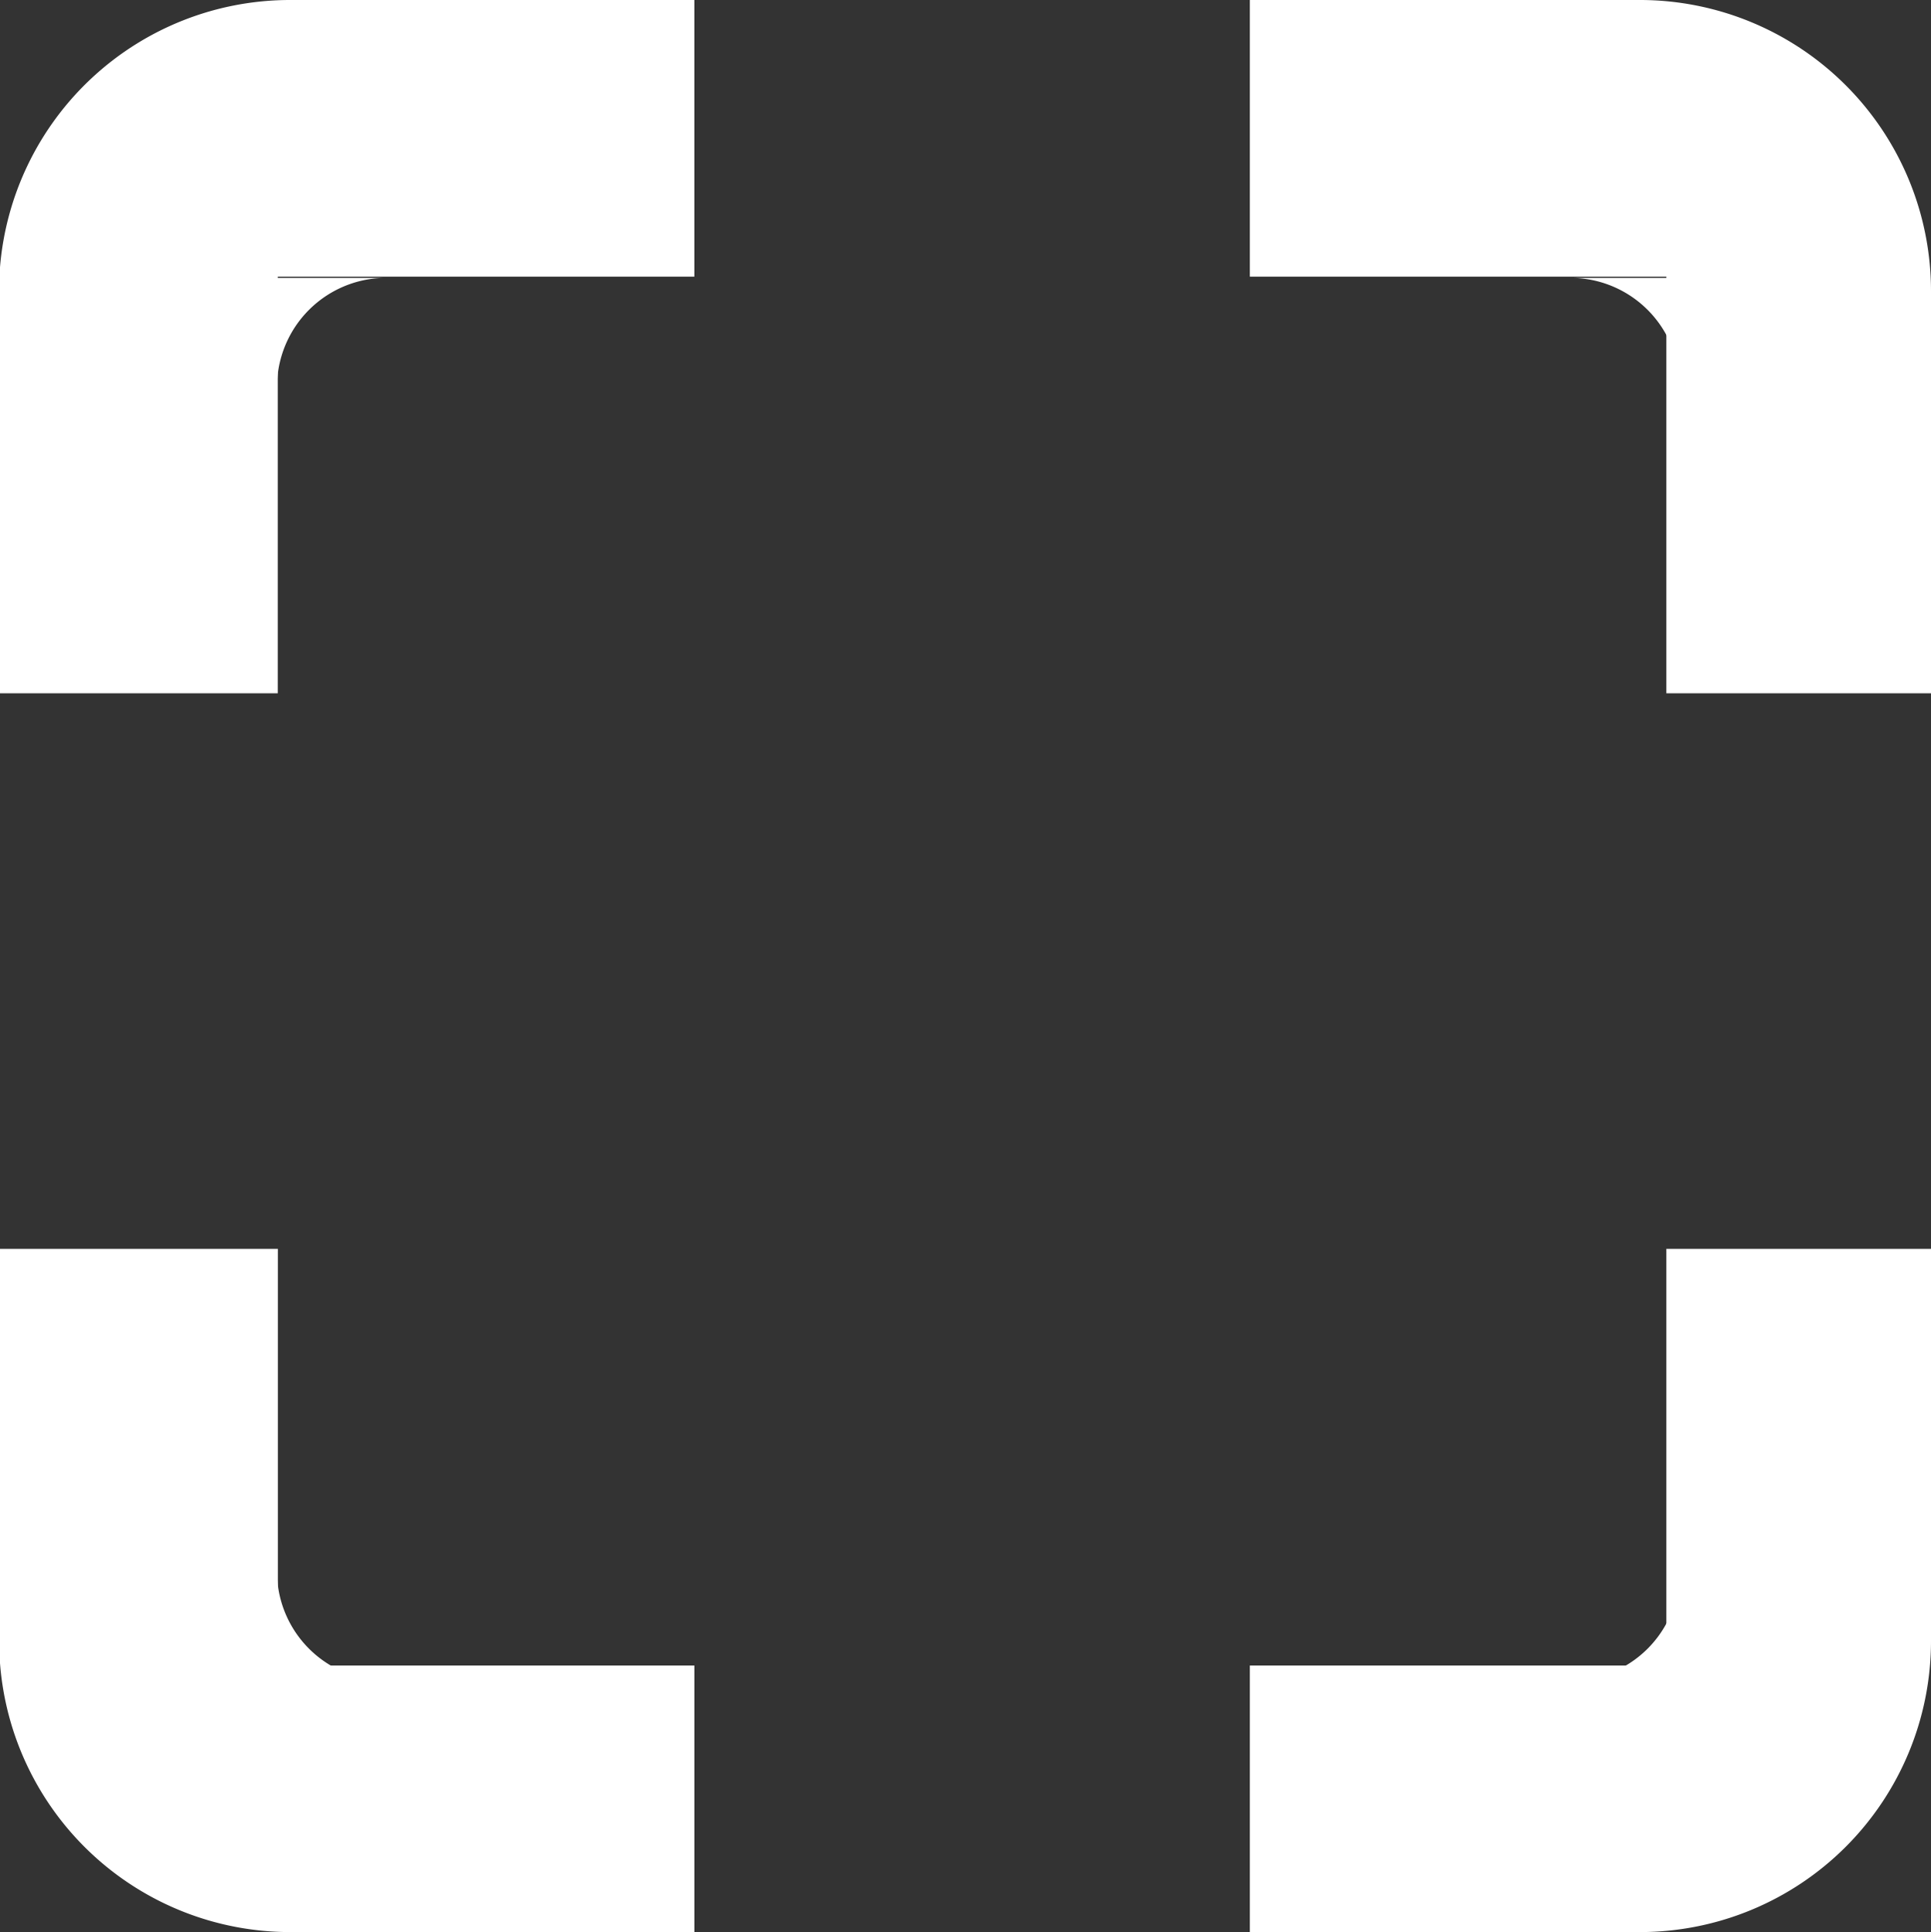 <svg xmlns="http://www.w3.org/2000/svg" width="72.968" height="73" viewBox="0 0 72.968 73">
  <rect x="0" y="0" width="72.968" height="73" fill="#333333" stroke="none"/>
  <g id="fullscreen-icon" transform="translate(-15114.532 4883.5)">
    <path id="Interseção_27" data-name="Interseção 27" d="M47.761,73.5V63.429H63.5V47.686h10V62.5a11,11,0,0,1-11,11ZM11.5,73.5A11,11,0,0,1,.532,63.338V47.686h10.5V63.429H26.771V73.5Zm52-46.805V10.952H47.761V.5H62.5a11,11,0,0,1,11,11V26.695Zm-62.973,0V10.662A11,11,0,0,1,11.5.5h15.27V10.952H11.028V26.695Z" transform="translate(15114 -4884)" fill="#fff"/>
    <path id="Subtração_7" data-name="Subtração 7" d="M0,4H0V0H4A4.131,4.131,0,0,0,0,4Z" transform="translate(15125 -4873)" fill="#fff"/>
    <path id="Subtração_8" data-name="Subtração 8" d="M0,0H0V4H4A4.131,4.131,0,0,1,0,0Z" transform="translate(15178 -4869) rotate(180)" fill="#fff"/>
    <path id="Subtração_9" data-name="Subtração 9" d="M0,0H0V4H4A4.131,4.131,0,0,1,0,0Z" transform="translate(15125 -4824)" fill="#fff"/>
    <path id="Subtração_10" data-name="Subtração 10" d="M0,4H0V0H4A4.131,4.131,0,0,0,0,4Z" transform="translate(15178 -4820) rotate(180)" fill="#fff"/>
  </g>
</svg>
